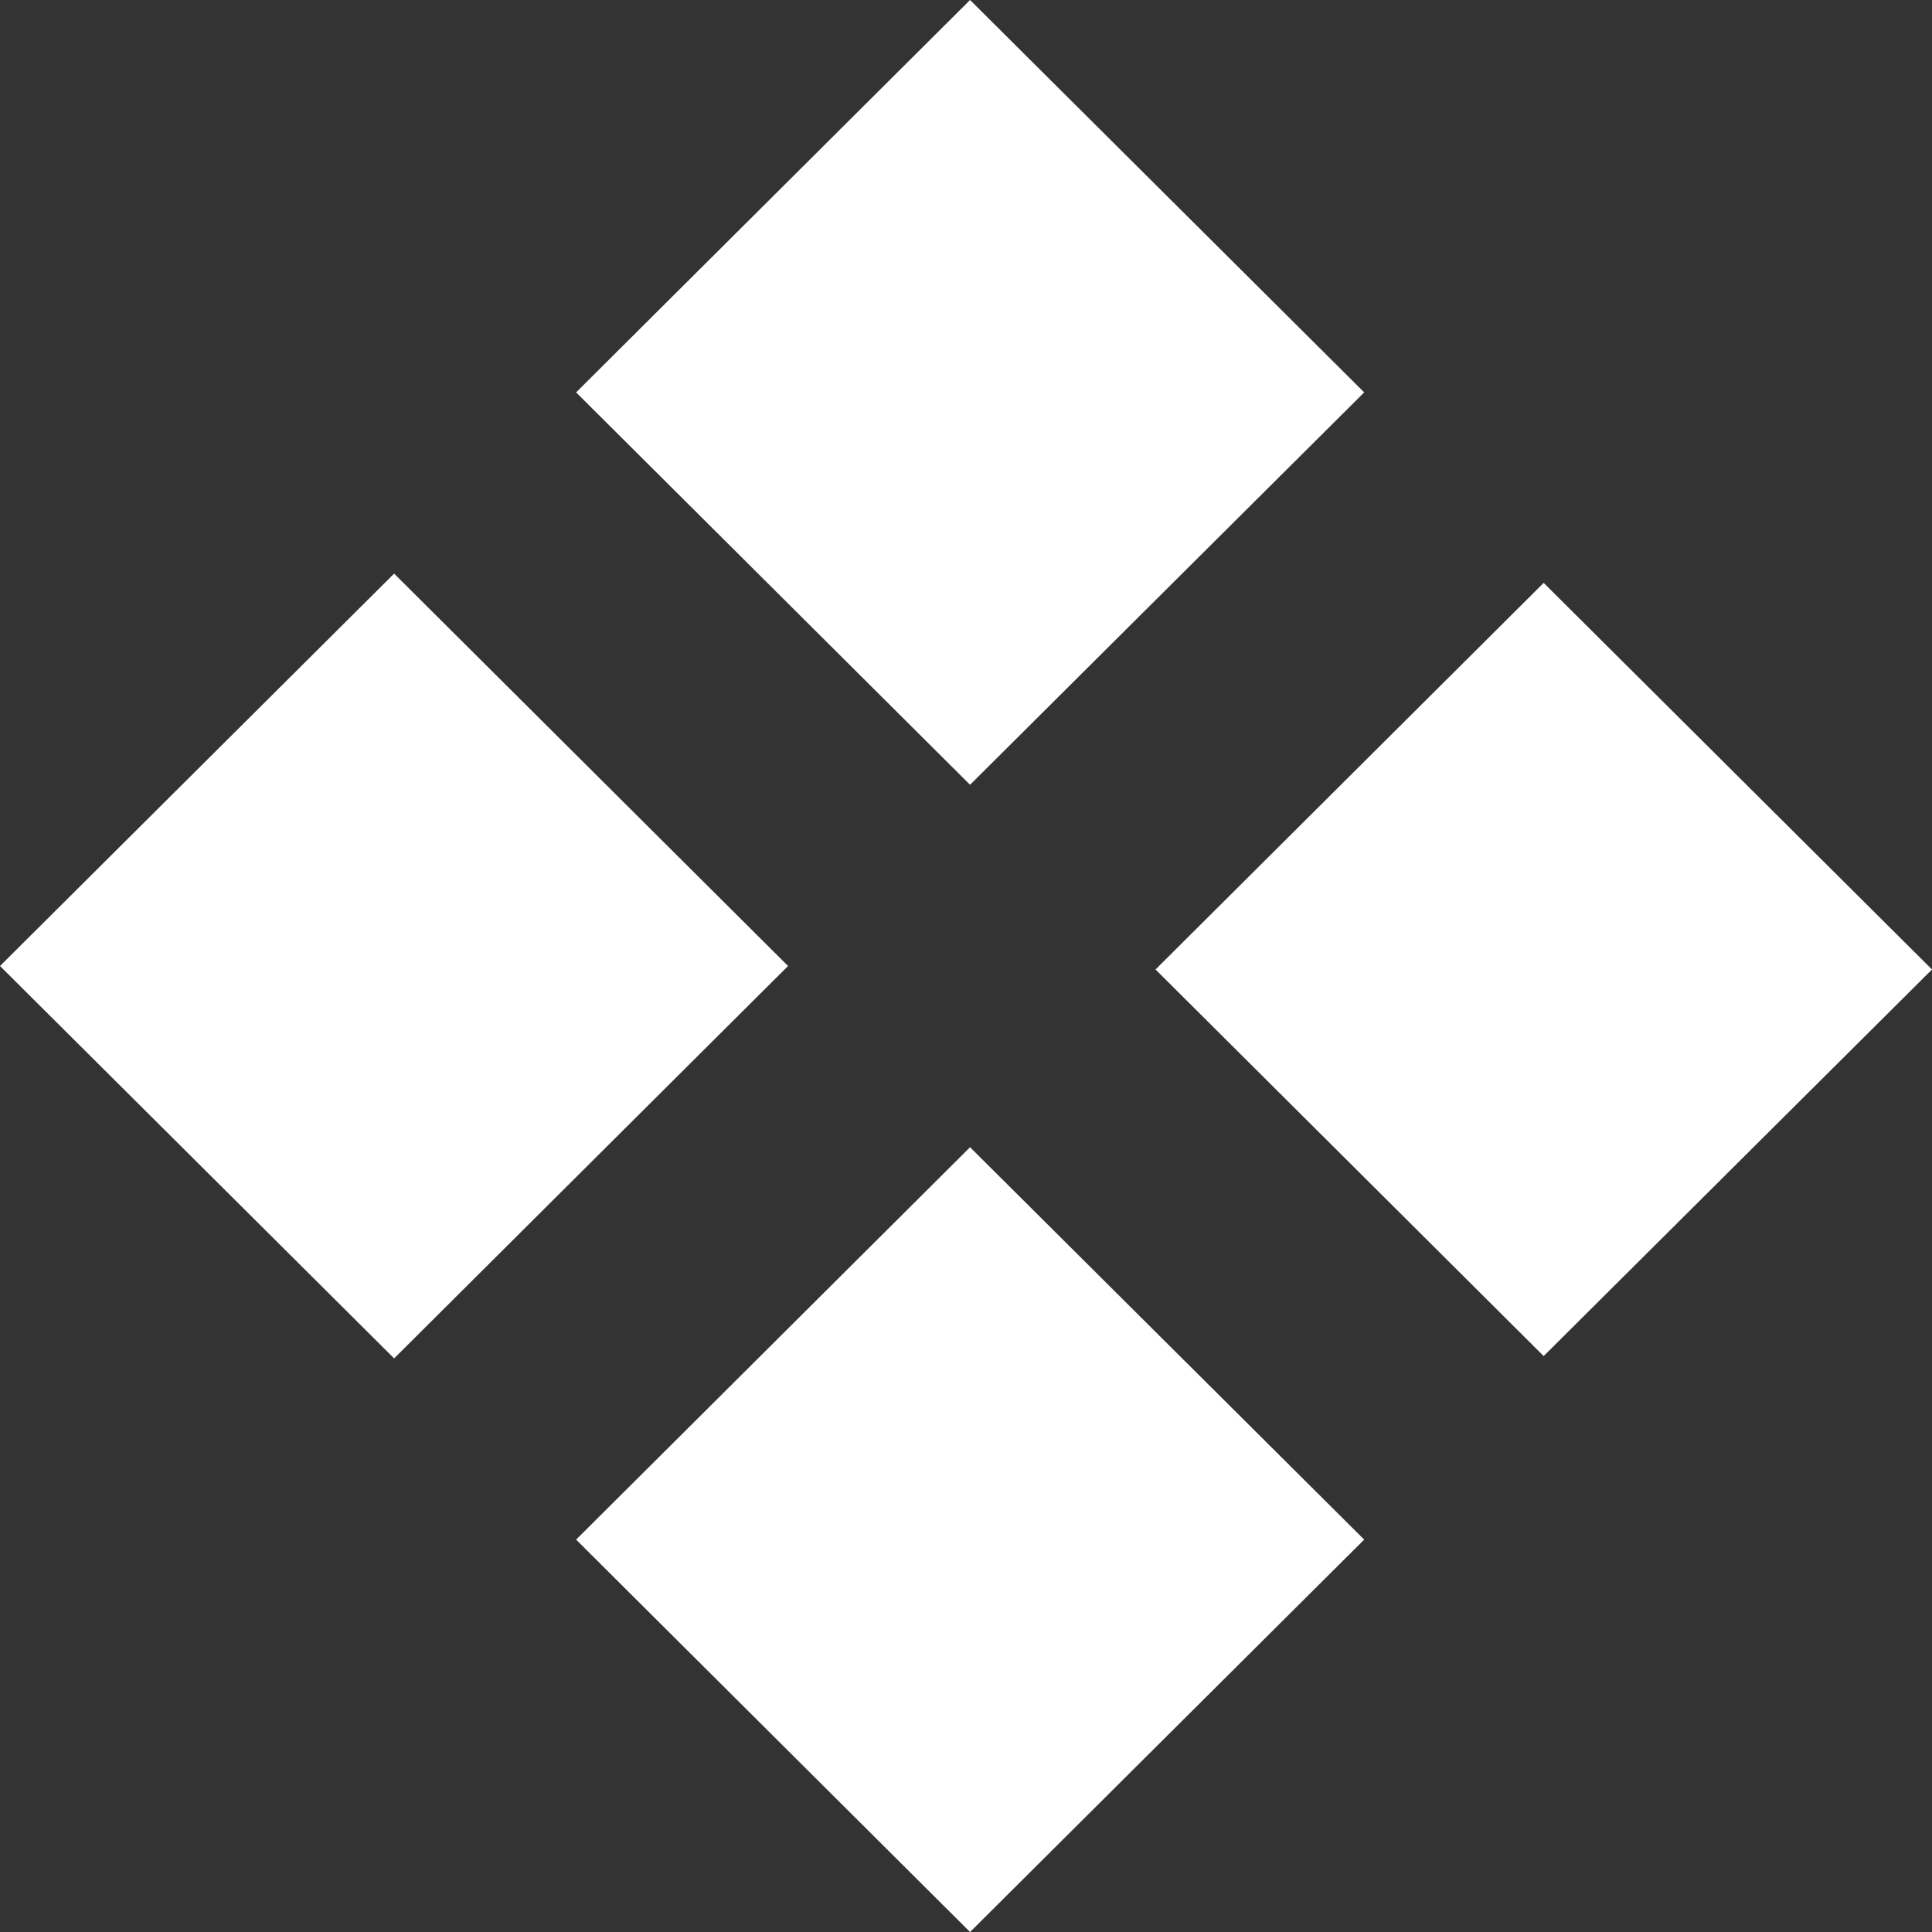 <svg width="10" height="10" viewBox="0 0 10 10" fill="none" xmlns="http://www.w3.org/2000/svg">
<rect x="0" y="0" width="10" height="10" fill="#333333" stroke="none"/>
<g clip-path="url(#clip0)">
<path d="M2.04 2.969L0 5L2.04 7.031L4.079 5L2.04 2.969Z" fill="white"/>
<path d="M5.021 -1.76125e-05L2.982 2.031L5.021 4.062L7.061 2.031L5.021 -1.76125e-05Z" fill="white"/>
<path d="M5.021 5.938L2.982 7.969L5.021 10L7.061 7.969L5.021 5.938Z" fill="white"/>
<path d="M7.99 3.017L5.981 5.018L7.99 7.019L10 5.018L7.99 3.017Z" fill="white"/>
</g>
<defs>
<clipPath id="clip0">
<rect width="10" height="10" fill="white"/>
</clipPath>
</defs>
</svg>
